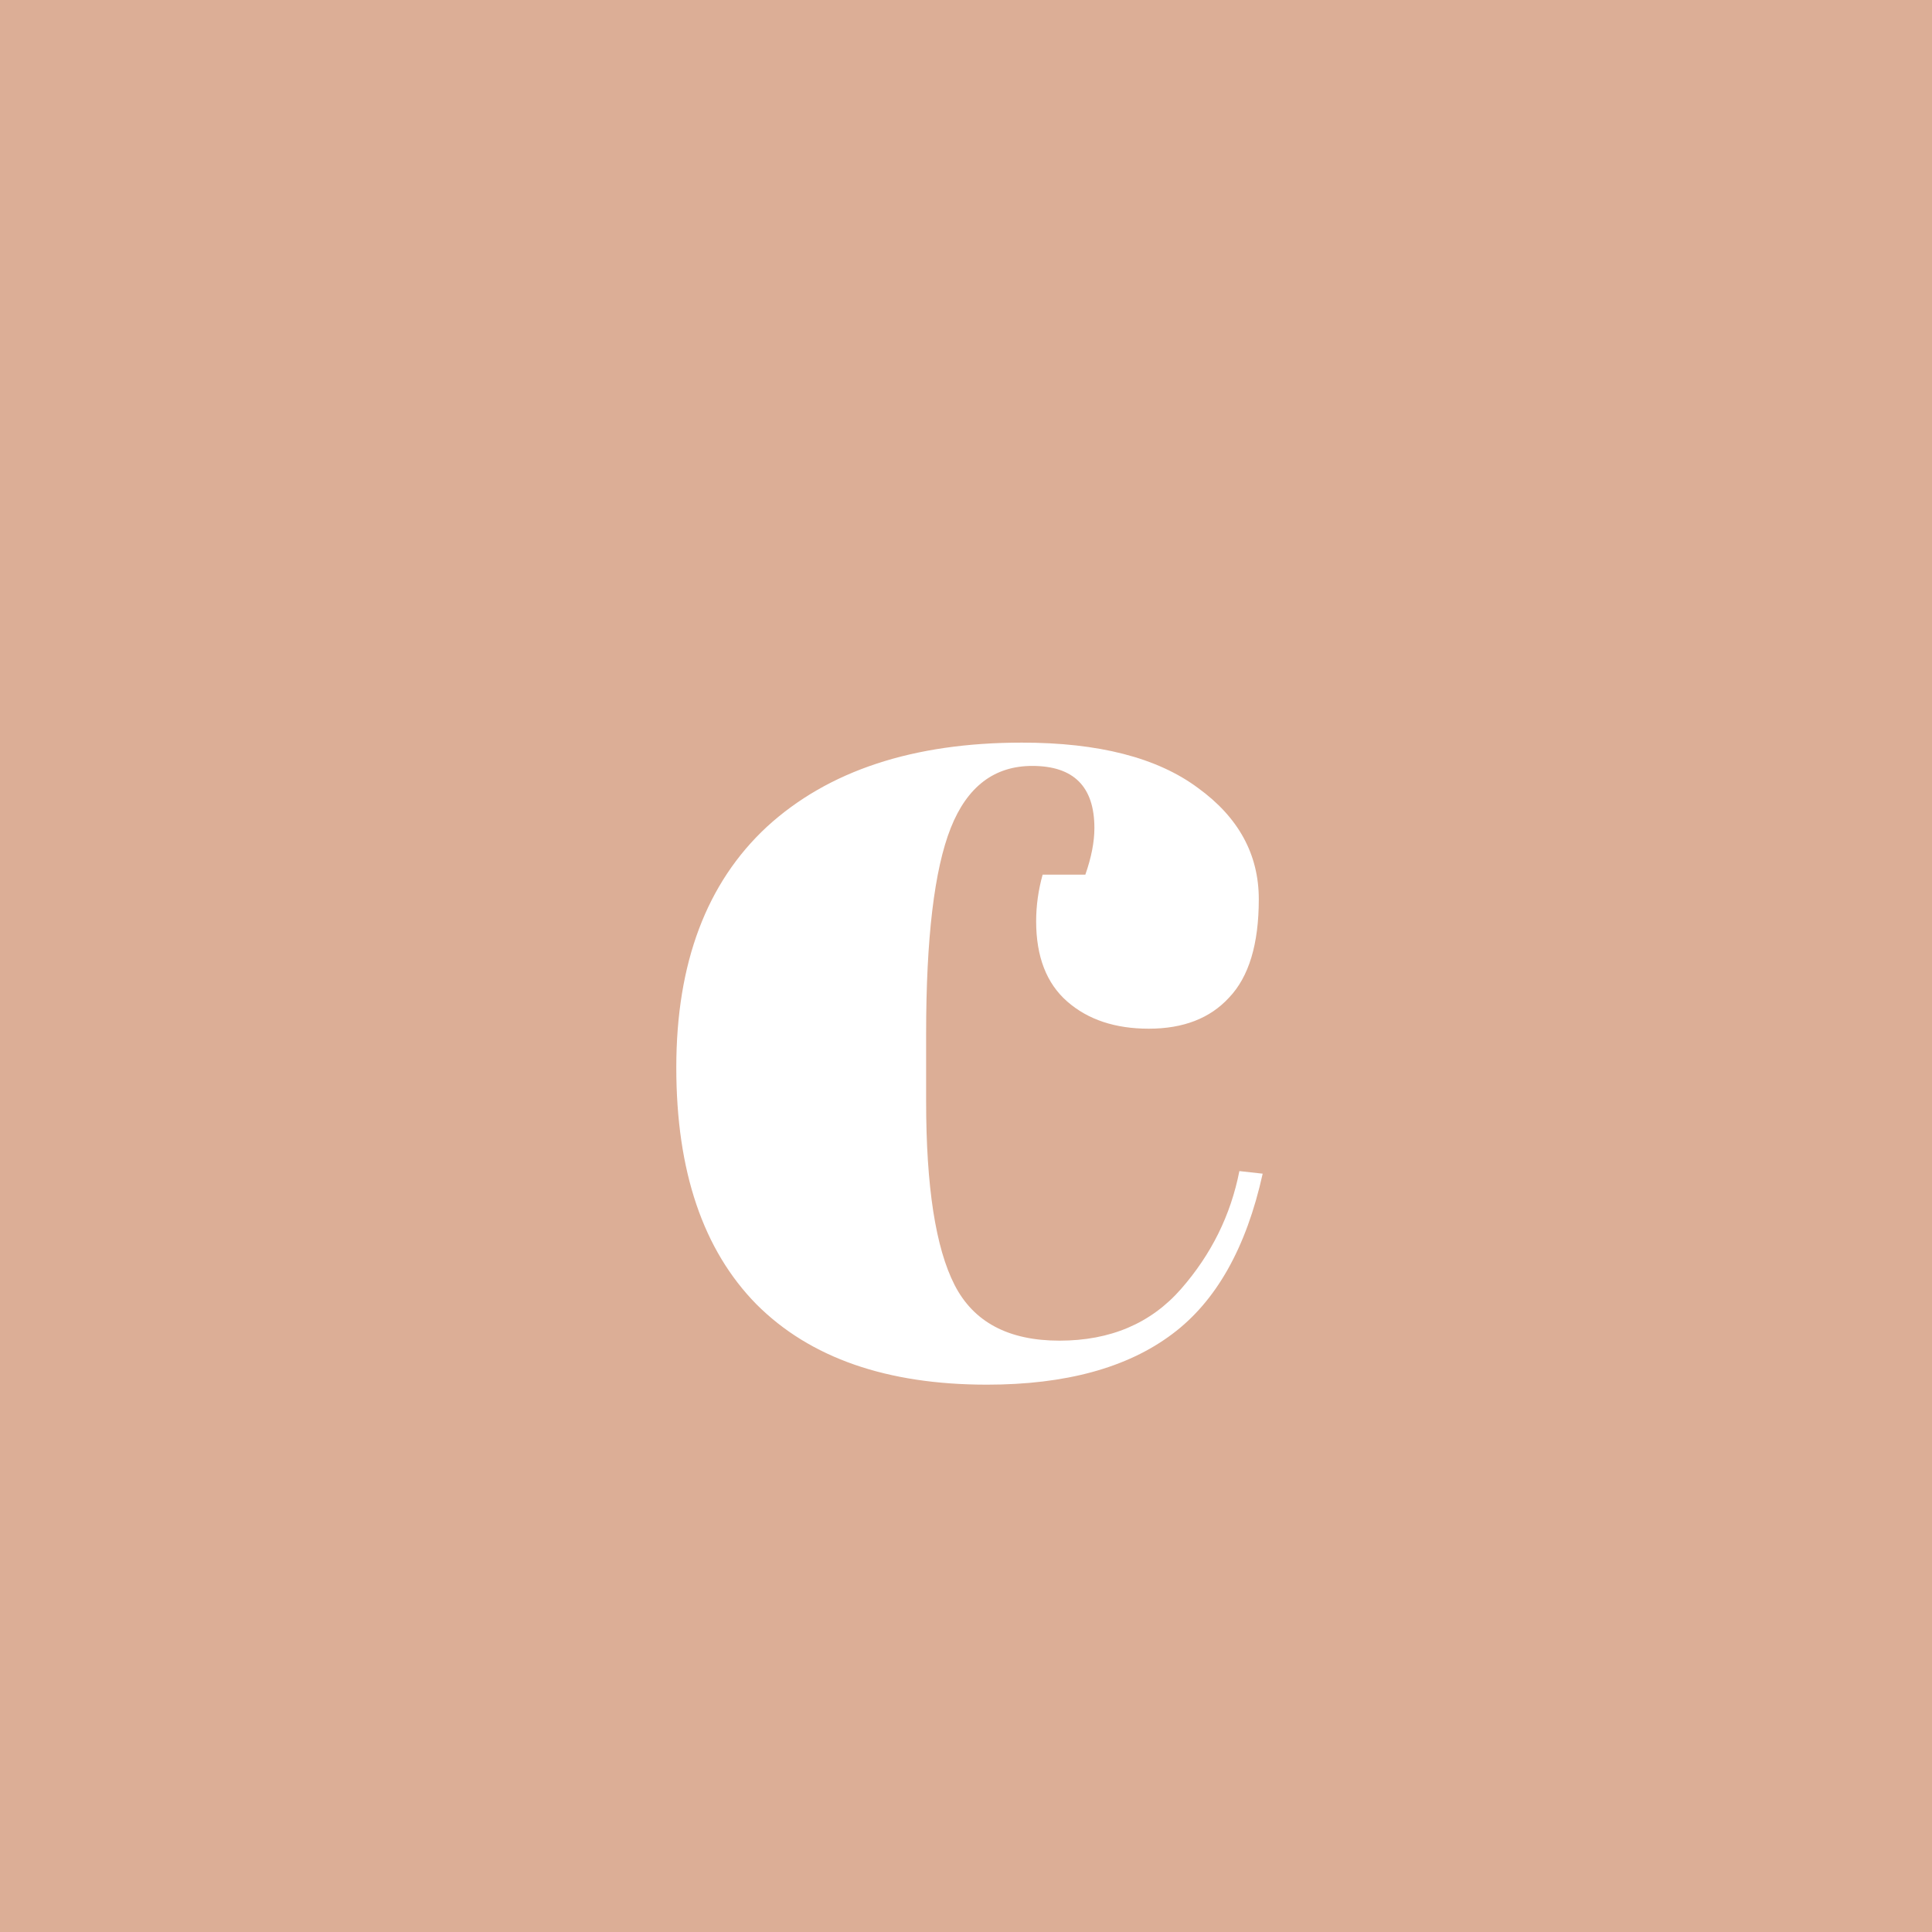 <svg width="100" height="100" viewBox="0 0 100 100" fill="none" xmlns="http://www.w3.org/2000/svg">
<rect width="100" height="100" fill="#DCAE96"/>
<path d="M53.43 39.644C51.465 39.644 50.058 40.716 49.209 42.86C48.36 45.004 47.936 48.555 47.936 53.513V56.997C47.936 61.419 48.427 64.59 49.41 66.511C50.393 68.432 52.202 69.392 54.837 69.392C57.472 69.392 59.572 68.499 61.135 66.712C62.698 64.925 63.703 62.893 64.15 60.615L65.356 60.749C64.507 64.59 62.944 67.36 60.666 69.057C58.343 70.799 55.15 71.67 51.085 71.67C45.904 71.67 41.928 70.285 39.159 67.516C36.39 64.702 35.005 60.615 35.005 55.255C35.005 49.85 36.568 45.696 39.695 42.793C42.866 39.89 47.266 38.438 52.894 38.438C56.869 38.438 59.907 39.22 62.006 40.783C64.105 42.302 65.155 44.222 65.155 46.545C65.155 48.868 64.641 50.565 63.614 51.637C62.631 52.709 61.247 53.245 59.46 53.245C57.718 53.245 56.311 52.776 55.239 51.838C54.167 50.9 53.631 49.515 53.631 47.684C53.631 46.88 53.743 46.076 53.966 45.272H56.177C56.49 44.379 56.646 43.575 56.646 42.86C56.646 40.716 55.574 39.644 53.43 39.644Z" fill="white"/>
</svg>
